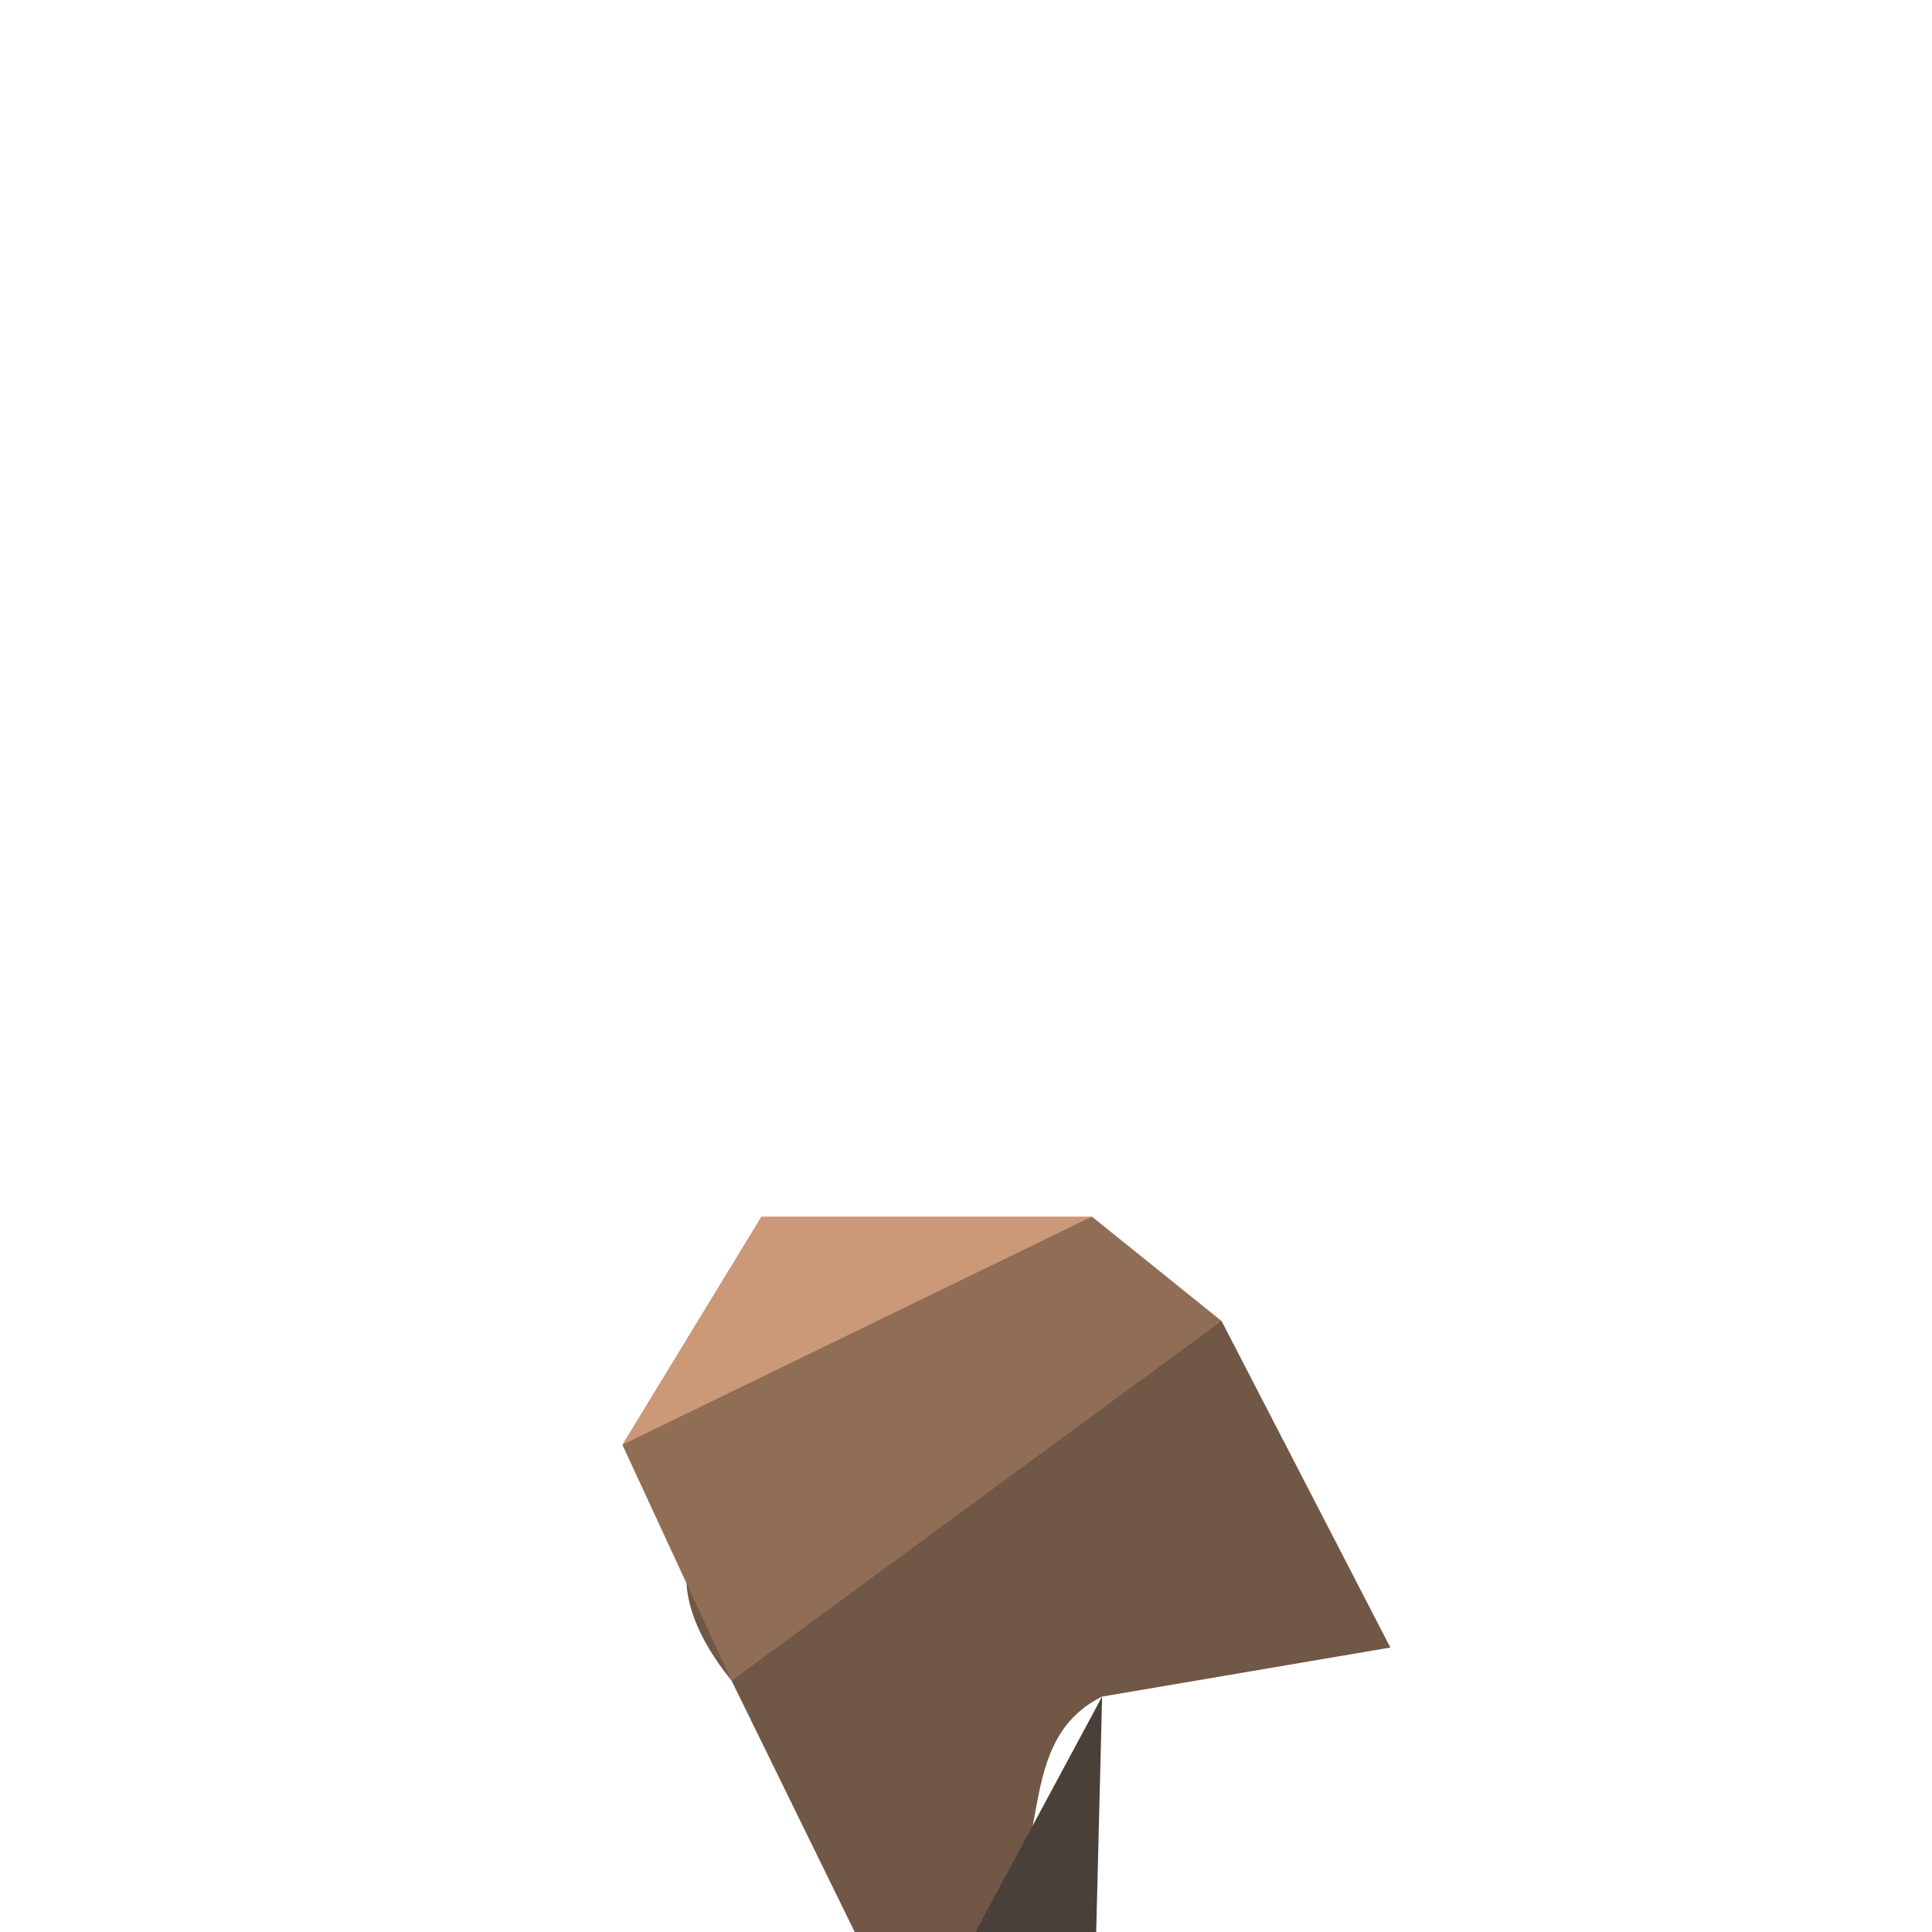 <?xml version="1.0" encoding="utf-8"?>
<!DOCTYPE svg PUBLIC "-//W3C//DTD SVG 1.1//EN" "http://www.w3.org/Graphics/SVG/1.1/DTD/svg11.dtd">
<svg version="1.1" xmlns="http://www.w3.org/2000/svg" xmlns:xlink="http://www.w3.org/1999/xlink" x="0px" y="0px" width="100px" height="100px" viewBox="0 0 100 100" enable-background="new 0 0 100 100" xml:space="preserve">
<path fill="#705746" d="M44.24,100c-2.124-4.334-4.247-8.67-6.371-13.004c-4.163-5.136-2.623-9.387,3.388-9.894c8.444-0.711,14.158-7.15,21.971-8.728c2.599,5.029,5.197,10.059,8.737,16.903c-7.259,1.236-11.09,1.886-14.922,2.539c-5.063,2.512-1.981,9.405-6.554,12.183C48.407,100,46.323,100,44.24,100z"/>
<path fill="#49403A" d="M50.489,100c2.186-4.062,4.371-8.124,6.556-12.186c-0.103,4.062-0.204,8.124-0.306,12.186C54.657,100,52.572,100,50.489,100z"/>
<path fill="#906D55" d="M63.227,68.375c-8.453,6.207-16.906,12.414-25.358,18.621c-1.886-4.07-3.772-8.145-5.656-12.216c7.153-5.886,15.434-9.454,24.305-11.807C58.756,64.773,60.991,66.574,63.227,68.375z"/>
<path fill="#CB9878" d="M56.518,62.973c-8.101,3.934-16.203,7.871-24.306,11.808c2.602-4.27,5.203-8.539,7.196-11.808C46.209,62.973,51.364,62.973,56.518,62.973z"/>
</svg>